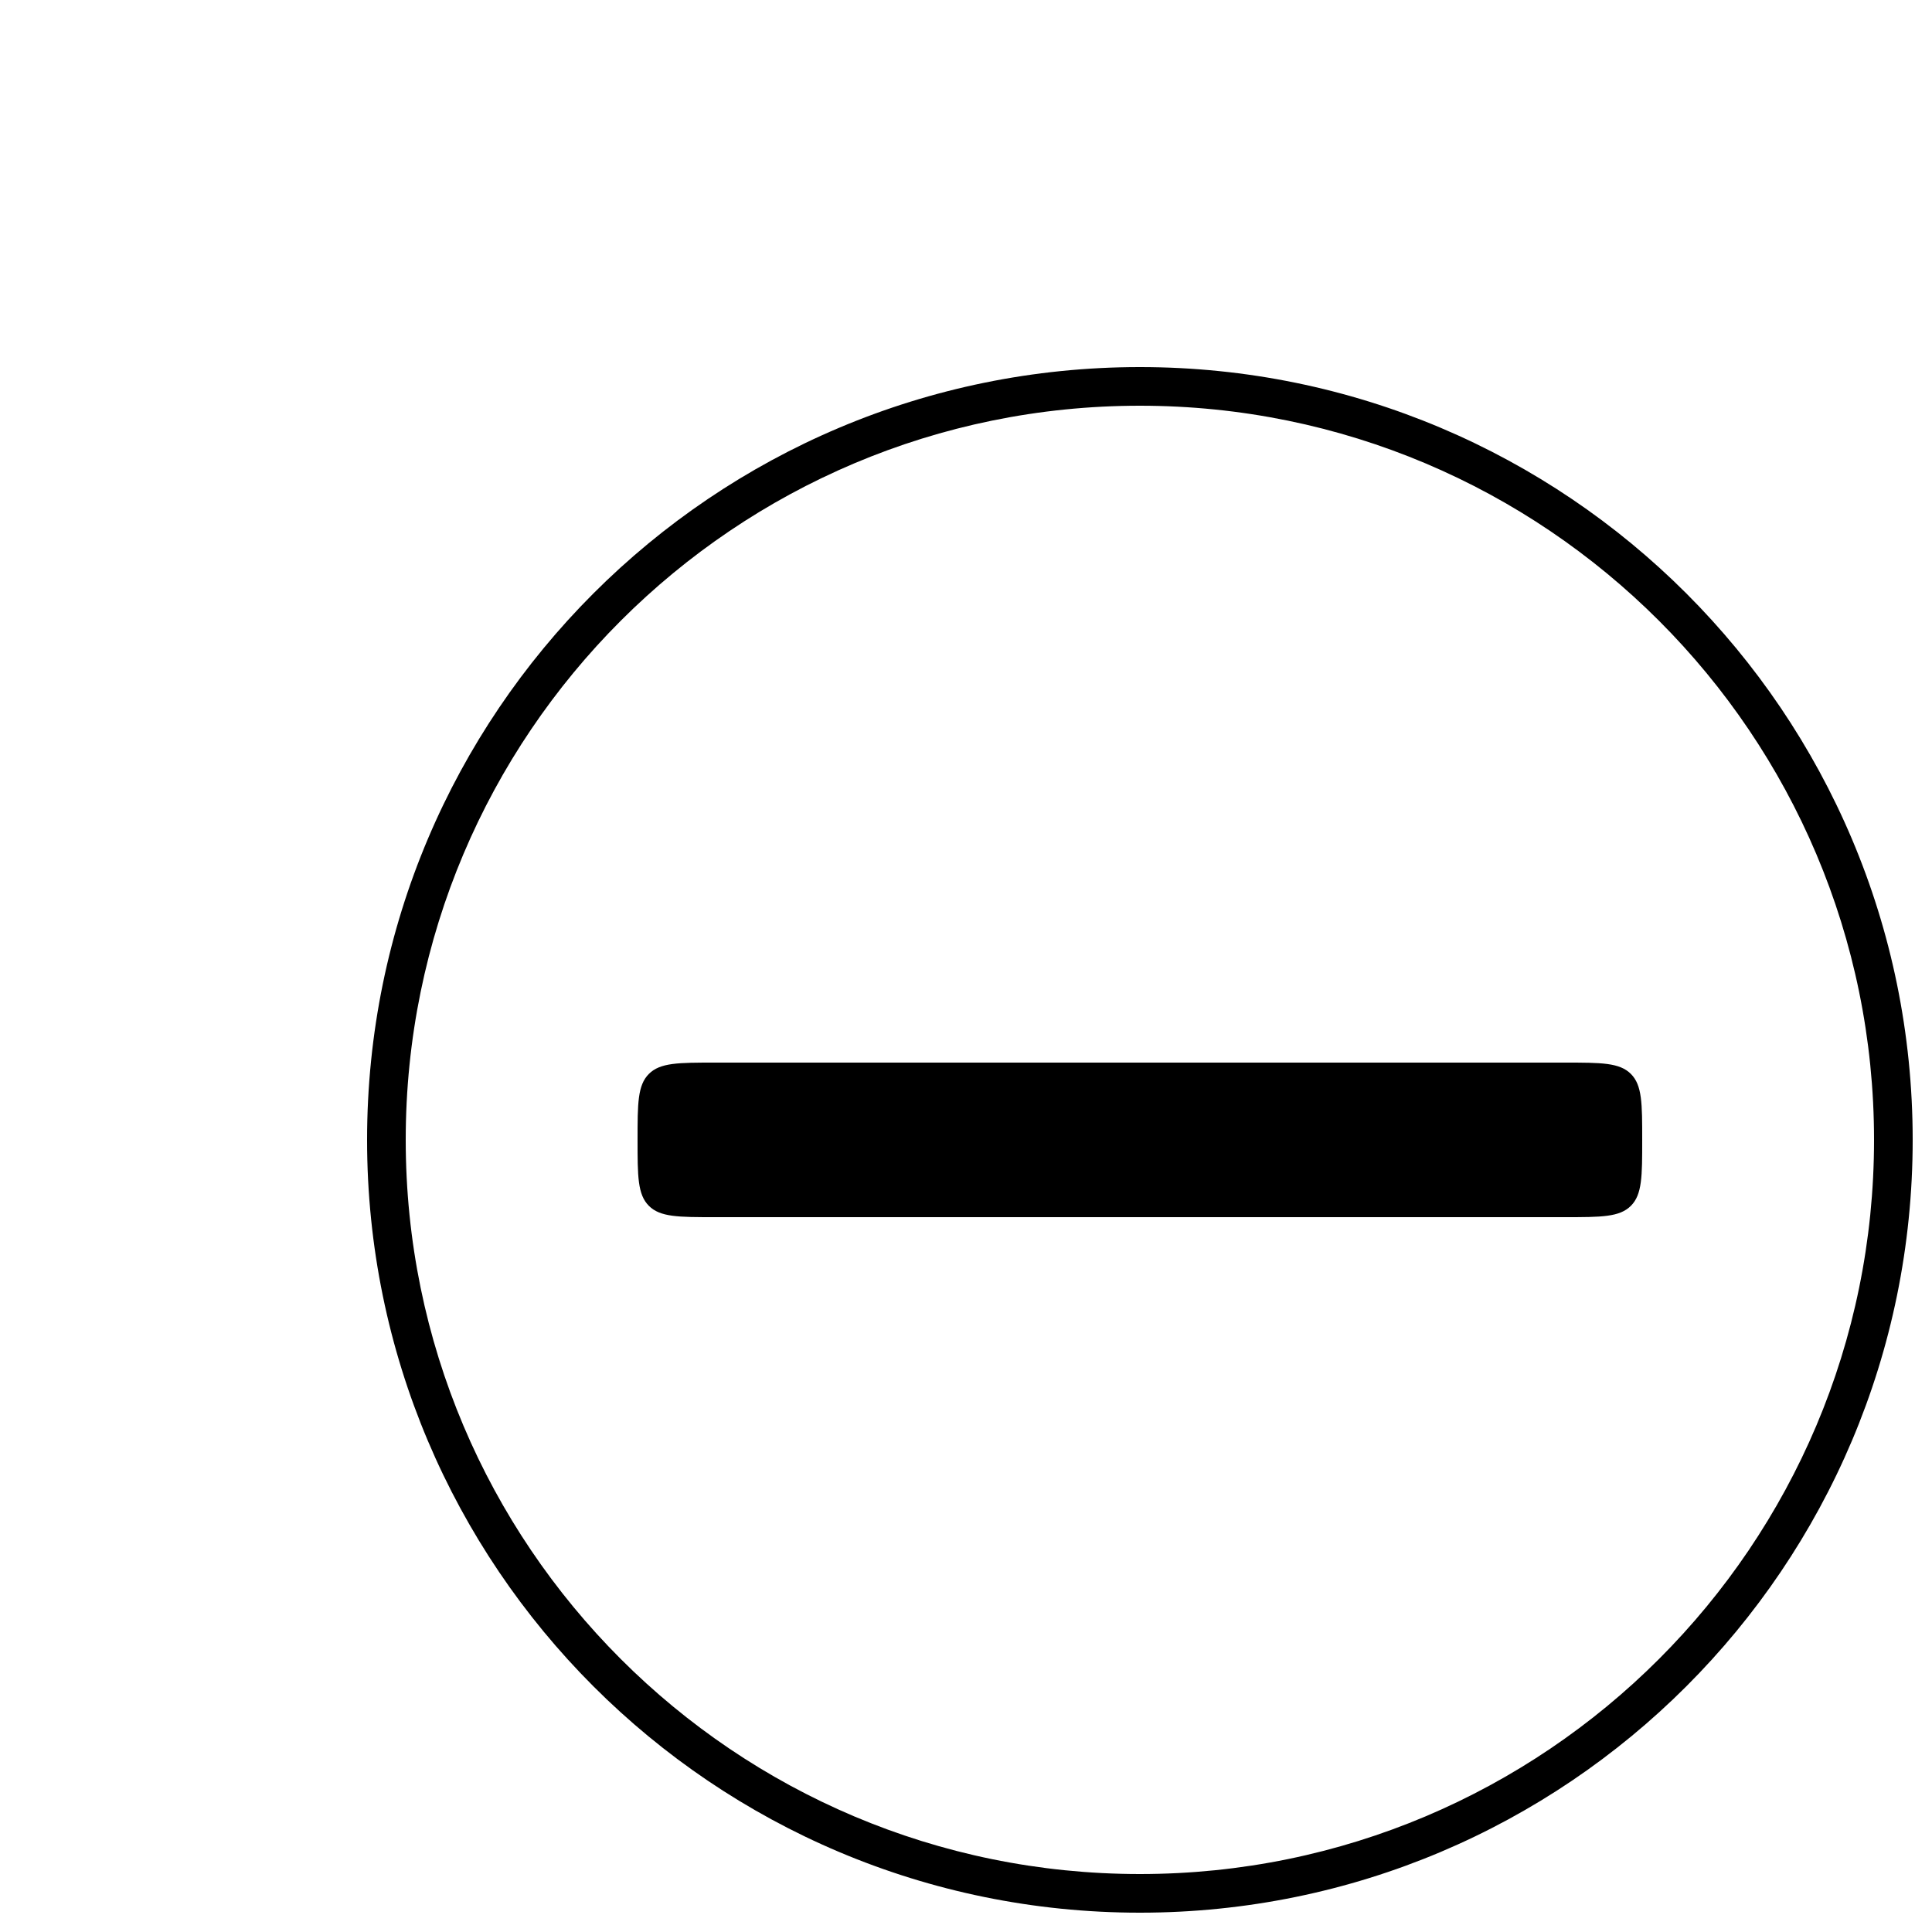 <svg viewBox="-9.5 -9.5 50 50" xmlns="http://www.w3.org/2000/svg">
<path fill-rule="evenodd" clip-rule="evenodd" d="M39 20C39 30.493 30.493 39 20 39C9.507 39 1 30.493 1 20C1 9.507 9.507 1 20 1C30.493 1 39 9.507 39 20ZM40 20C40 31.046 31.046 40 20 40C8.954 40 0 31.046 0 20C0 8.954 8.954 0 20 0C31.046 0 40 8.954 40 20ZM32.707 18.293C32.414 18 31.943 18 31 18L9 18C8.057 18 7.586 18 7.293 18.293C7 18.586 7 19.057 7 20C7 20.943 7 21.414 7.293 21.707C7.586 22 8.057 22 9 22H31H31C31.943 22 32.414 22 32.707 21.707C33 21.414 33 20.943 33 20C33 19.057 33 18.586 32.707 18.293Z"/>
</svg>
